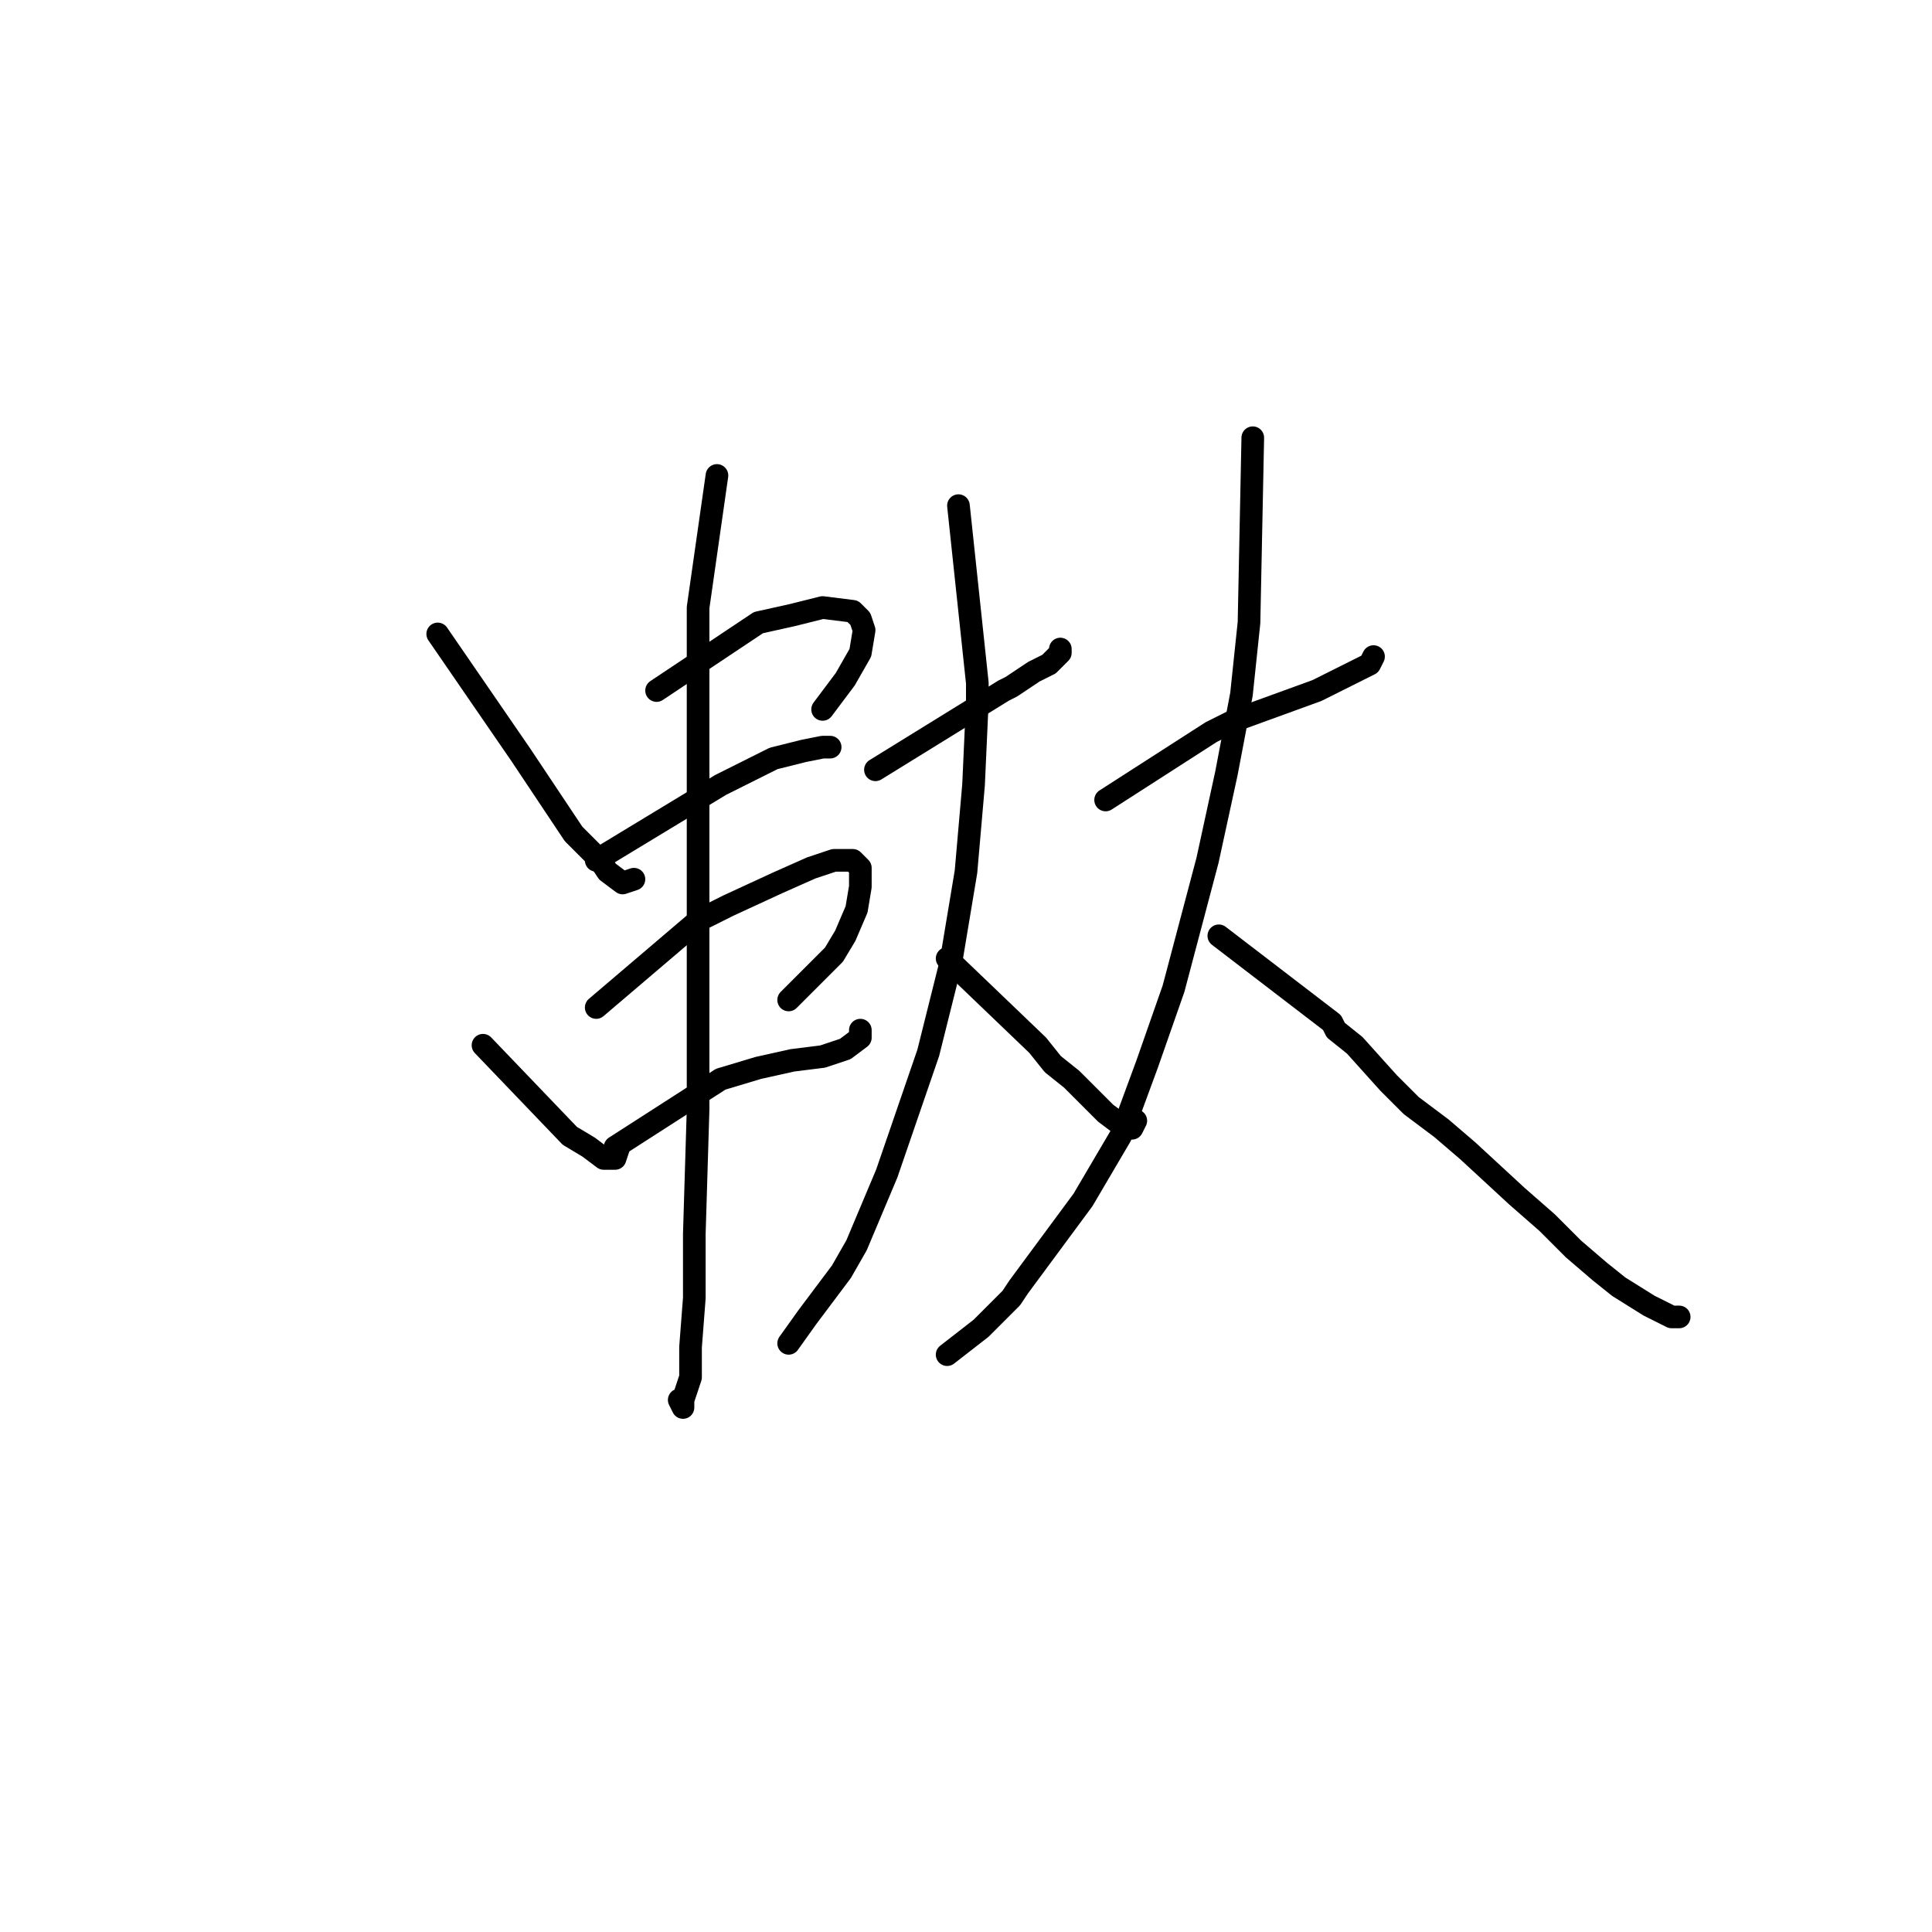 <?xml version="1.0" standalone="no"?>
    <svg width="256" height="256" xmlns="http://www.w3.org/2000/svg" version="1.1">
    <polyline stroke="black" stroke-width="3" stroke-linecap="round" fill="transparent" stroke-linejoin="round" points="58 84 69 100 73 106 76 110.5 79.5 114 80.5 115.5 82.5 117 84 116.5 84 116.5 " />
        <polyline stroke="black" stroke-width="3" stroke-linecap="round" fill="transparent" stroke-linejoin="round" points="87 91.5 100.5 82.5 105 81.5 109 80.5 113 81 114 82 114.5 83.5 114 86.5 112 90 109 94 109 94 " />
        <polyline stroke="black" stroke-width="3" stroke-linecap="round" fill="transparent" stroke-linejoin="round" points="79 114 95.5 104 102.5 100.5 106.5 99.5 109 99 110 99 110 99 " />
        <polyline stroke="black" stroke-width="3" stroke-linecap="round" fill="transparent" stroke-linejoin="round" points="64 138.5 75.5 150.5 78 152 80 153.5 81 153.5 81.5 153.5 82 152 82 152 " />
        <polyline stroke="black" stroke-width="3" stroke-linecap="round" fill="transparent" stroke-linejoin="round" points="79 133.5 92.5 122 96.5 120 103 117 107.5 115 110.5 114 113 114 114 115 114 117.5 113.5 120.5 112 124 110.5 126.5 104.5 132.5 104.5 132.5 " />
        <polyline stroke="black" stroke-width="3" stroke-linecap="round" fill="transparent" stroke-linejoin="round" points="81.5 152 95.5 143 100.5 141.5 105 140.5 109 140 112 139 114 137.5 114 136.5 114 136.5 " />
        <polyline stroke="black" stroke-width="3" stroke-linecap="round" fill="transparent" stroke-linejoin="round" points="95 63 92.5 80.5 92.5 85 92.5 92.5 92.5 107.5 92.5 121 92.5 134.5 92.5 147 92 163.5 92 172 91.5 178.5 91.5 182.5 90.5 185.5 90.5 186.5 90 185.5 90 185.5 " />
        <polyline stroke="black" stroke-width="3" stroke-linecap="round" fill="transparent" stroke-linejoin="round" points="116 102 133 91.5 134 91 137 89 139 88 140.5 86.5 140.5 86 140.5 86 " />
        <polyline stroke="black" stroke-width="3" stroke-linecap="round" fill="transparent" stroke-linejoin="round" points="127 67 129.5 90.5 129.5 93 129 104 128 115.5 126 127.5 123 139.5 117.5 155.5 113.5 165 111.5 168.5 107 174.5 104.5 178 104.5 178 " />
        <polyline stroke="black" stroke-width="3" stroke-linecap="round" fill="transparent" stroke-linejoin="round" points="125.5 127 137.5 138.5 139.5 141 142 143 146.5 147.5 148.5 149 149.5 149.5 150 149.5 150.5 148.5 150.5 148.5 " />
        <polyline stroke="black" stroke-width="3" stroke-linecap="round" fill="transparent" stroke-linejoin="round" points="146.5 106 160.5 97 163.5 95.5 169 93.5 174.5 91.5 178.5 89.5 181.5 88 182 87 182 87 " />
        <polyline stroke="black" stroke-width="3" stroke-linecap="round" fill="transparent" stroke-linejoin="round" points="166 58 165.5 82.5 164.5 92 162.5 102.5 160 114 155.5 131 152 141 148.5 150.5 143.5 159 135 170.5 134 172 130 176 125.5 179.5 125.5 179.5 " />
        <polyline stroke="black" stroke-width="3" stroke-linecap="round" fill="transparent" stroke-linejoin="round" points="161.5 124 176.5 135.5 177 136.5 179.5 138.5 184 143.5 187 146.5 191 149.5 194.5 152.5 201 158.5 205 162 208.5 165.5 212 168.5 214.5 170.5 218.5 173 219.5 173.5 220.5 174 221.5 174.5 222 174.5 222.5 174.5 222.5 174.5 " />
        </svg>